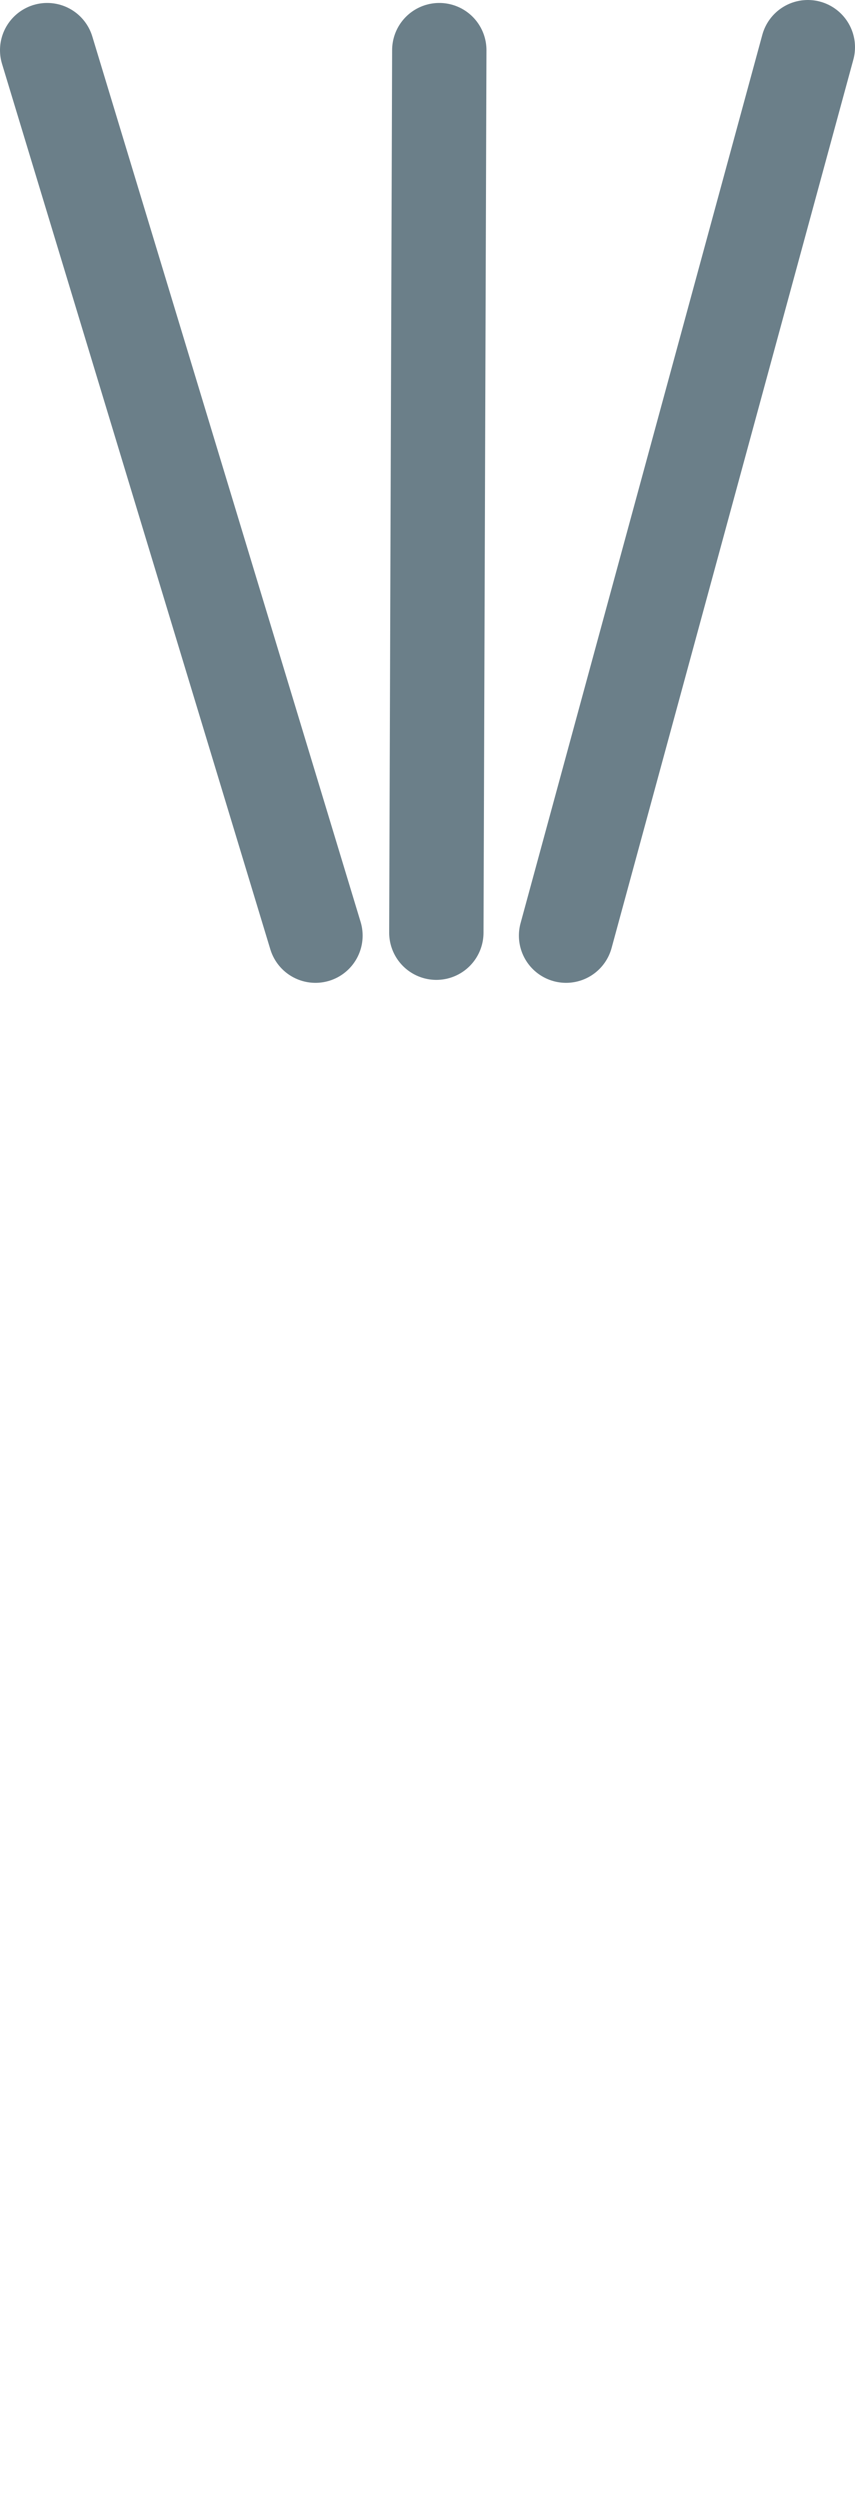 <?xml version="1.0" encoding="UTF-8"?>

<svg xmlns="http://www.w3.org/2000/svg" version="1.2" baseProfile="tiny" xml:space="preserve" style="shape-rendering:geometricPrecision; fill-rule:evenodd;" width="2.9mm" height="8.47mm" viewBox="-1.49 -8.31 2.9 8.47">
  <title>TOPMAR88</title>
  <desc>topmark for beacons, besom point up, paper-chart</desc>
  <rect style="stroke:black;stroke-width:0.32;display:none;" fill="none" x="-1.33" y="-8.15" height="3.01" width="2.58"/>
  <rect style="stroke:blue;stroke-width:0.32;display:none;" fill="none" x="-1.33" y="-8.15" height="8.15" width="2.58"/>
  <path d=" M -0.01,-5.15 L 0,-8.14" style="stroke-linecap:round;stroke-linejoin:round;fill:none;stroke:#6B7F89;" stroke-width="0.32" />
  <path d=" M 1.25,-8.15 L 0.43,-5.14" style="stroke-linecap:round;stroke-linejoin:round;fill:none;stroke:#6B7F89;" stroke-width="0.32" />
  <path d=" M -1.33,-8.14 L -0.42,-5.14" style="stroke-linecap:round;stroke-linejoin:round;fill:none;stroke:#6B7F89;" stroke-width="0.32" />
  <circle style="stroke:red;stroke-width:0.64;display:none;" fill="none" cx="0" cy="0" r="1"/>
</svg>
